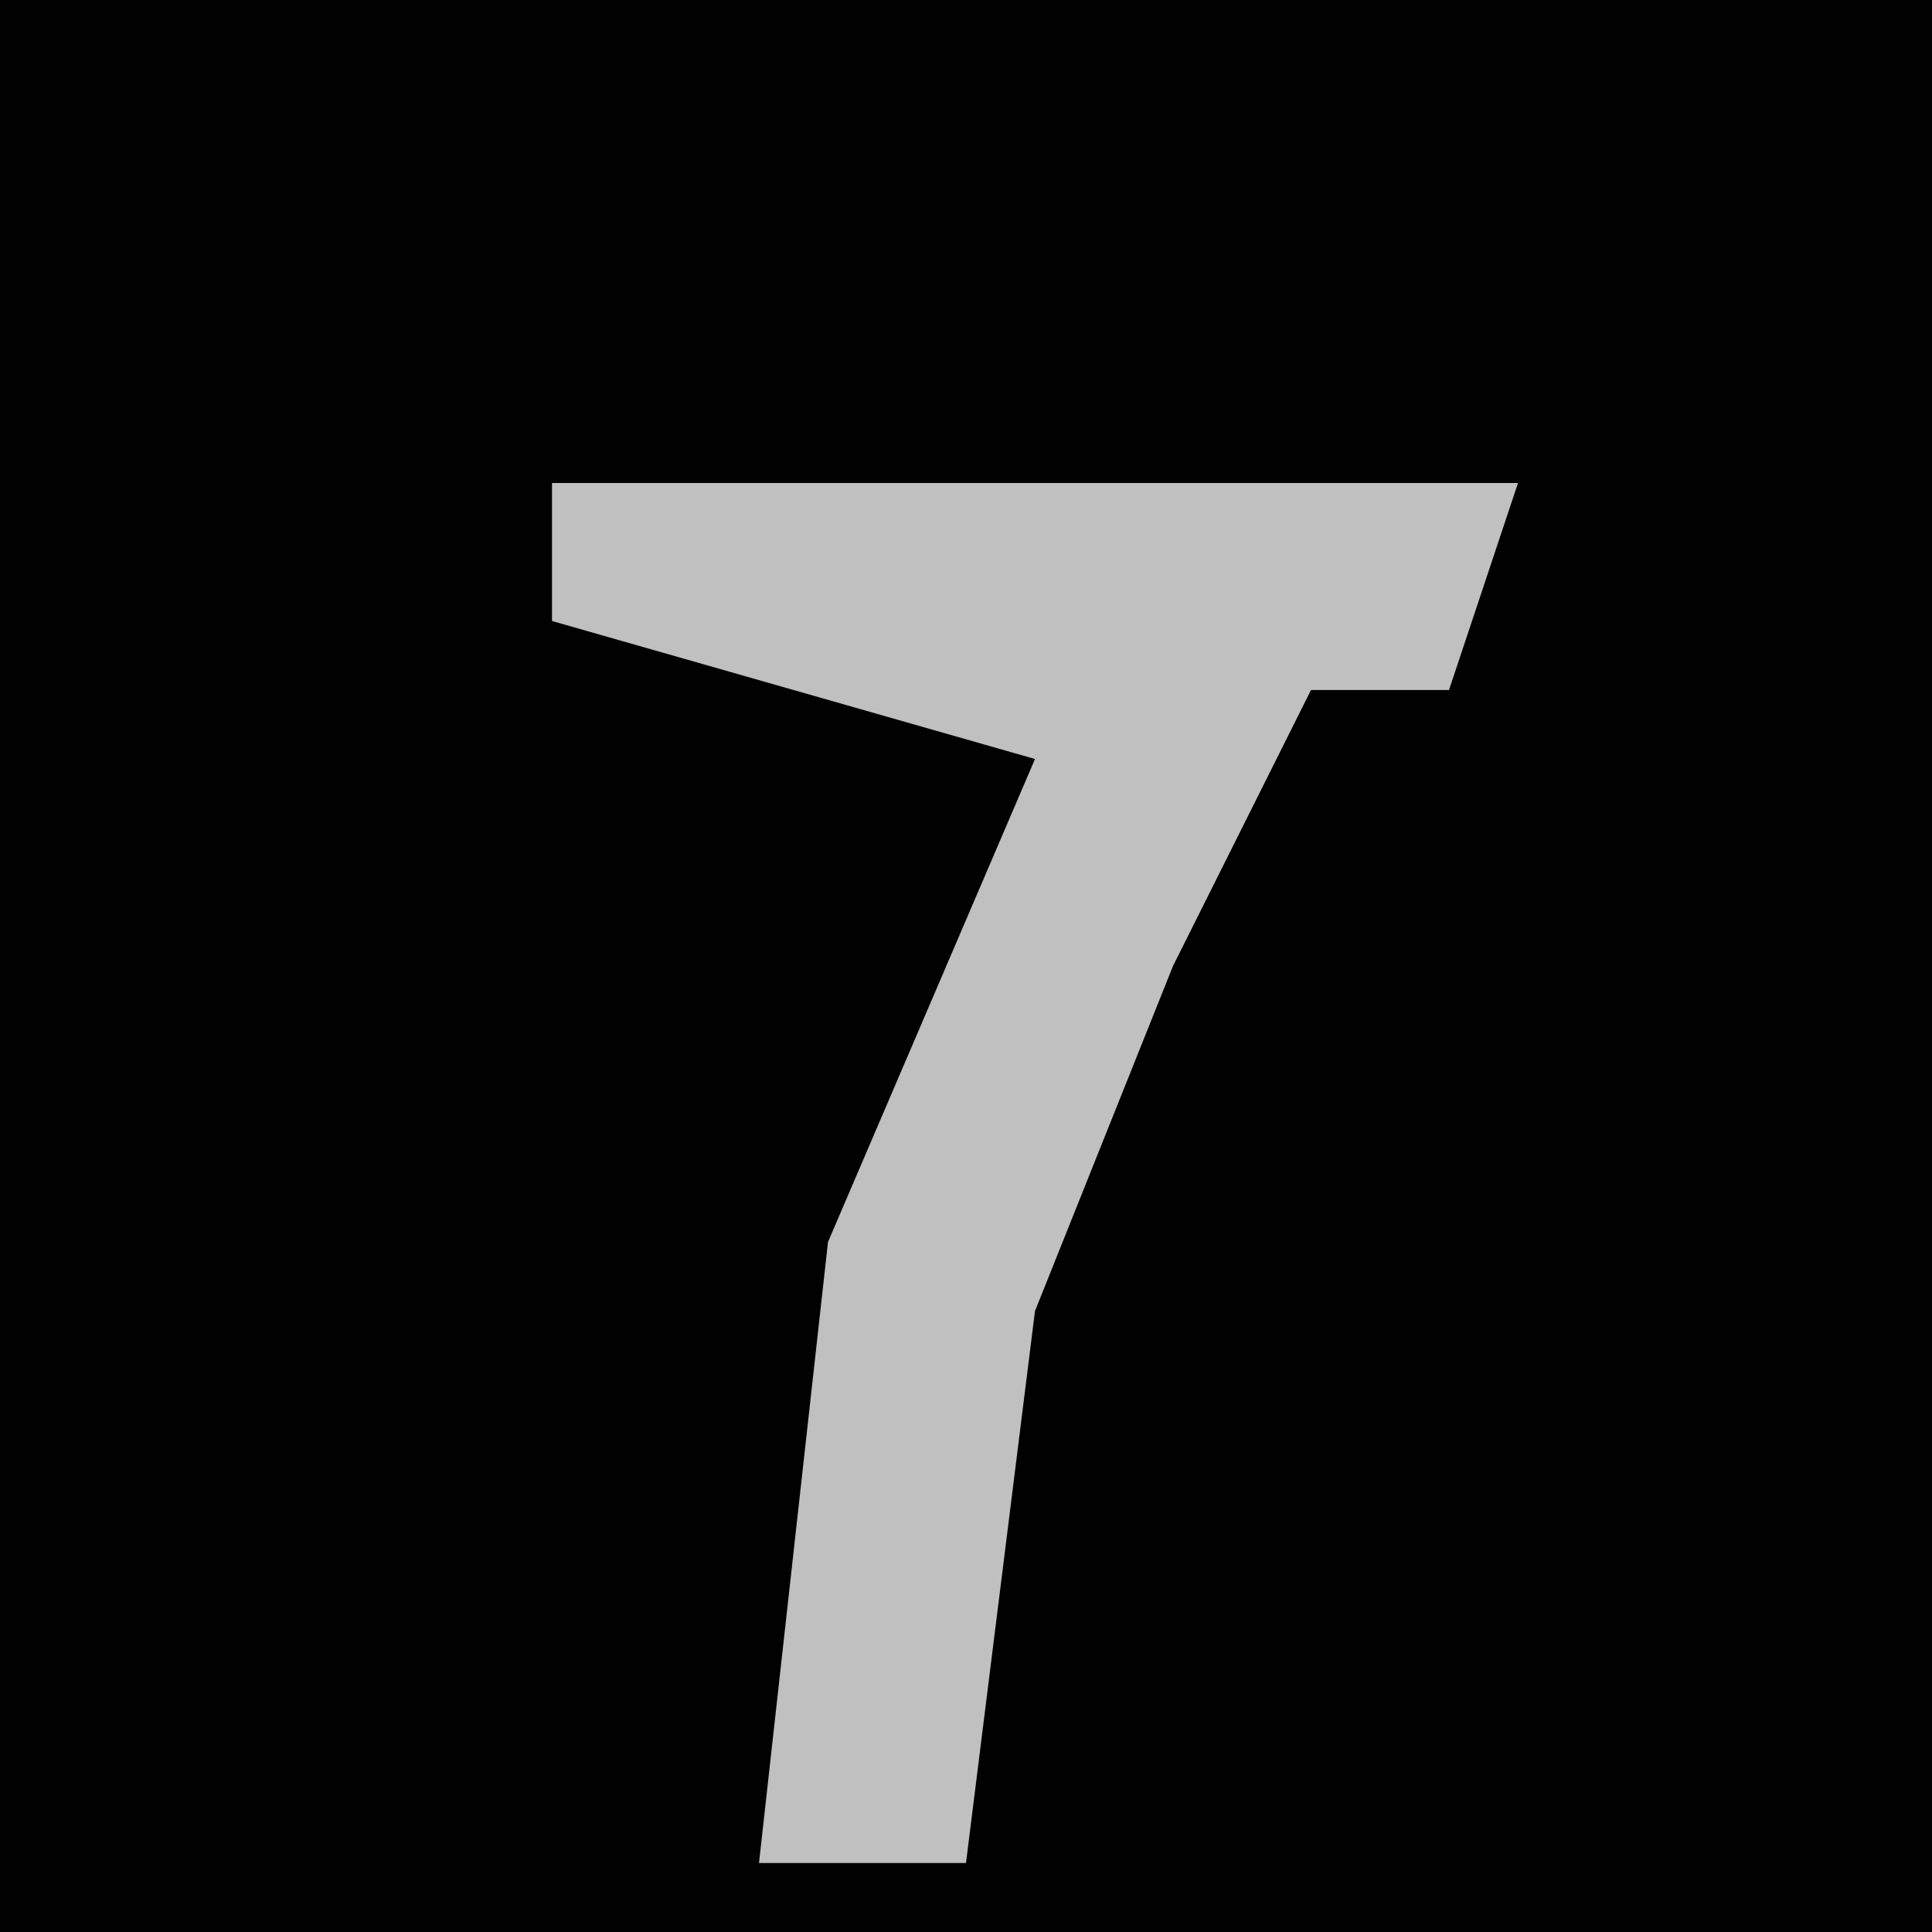 <?xml version="1.0" encoding="UTF-8"?>
<svg version="1.1" xmlns="http://www.w3.org/2000/svg" width="28" height="28">
<path d="M0,0 L28,0 L28,28 L0,28 Z " fill="#010101" transform="translate(0,0)"/>
<path d="M0,0 L14,0 L13,3 L11,3 L9,7 L7,12 L6,20 L3,20 L4,11 L7,4 L0,2 Z " fill="#C0C0C0" transform="translate(8,7)"/>
</svg>
